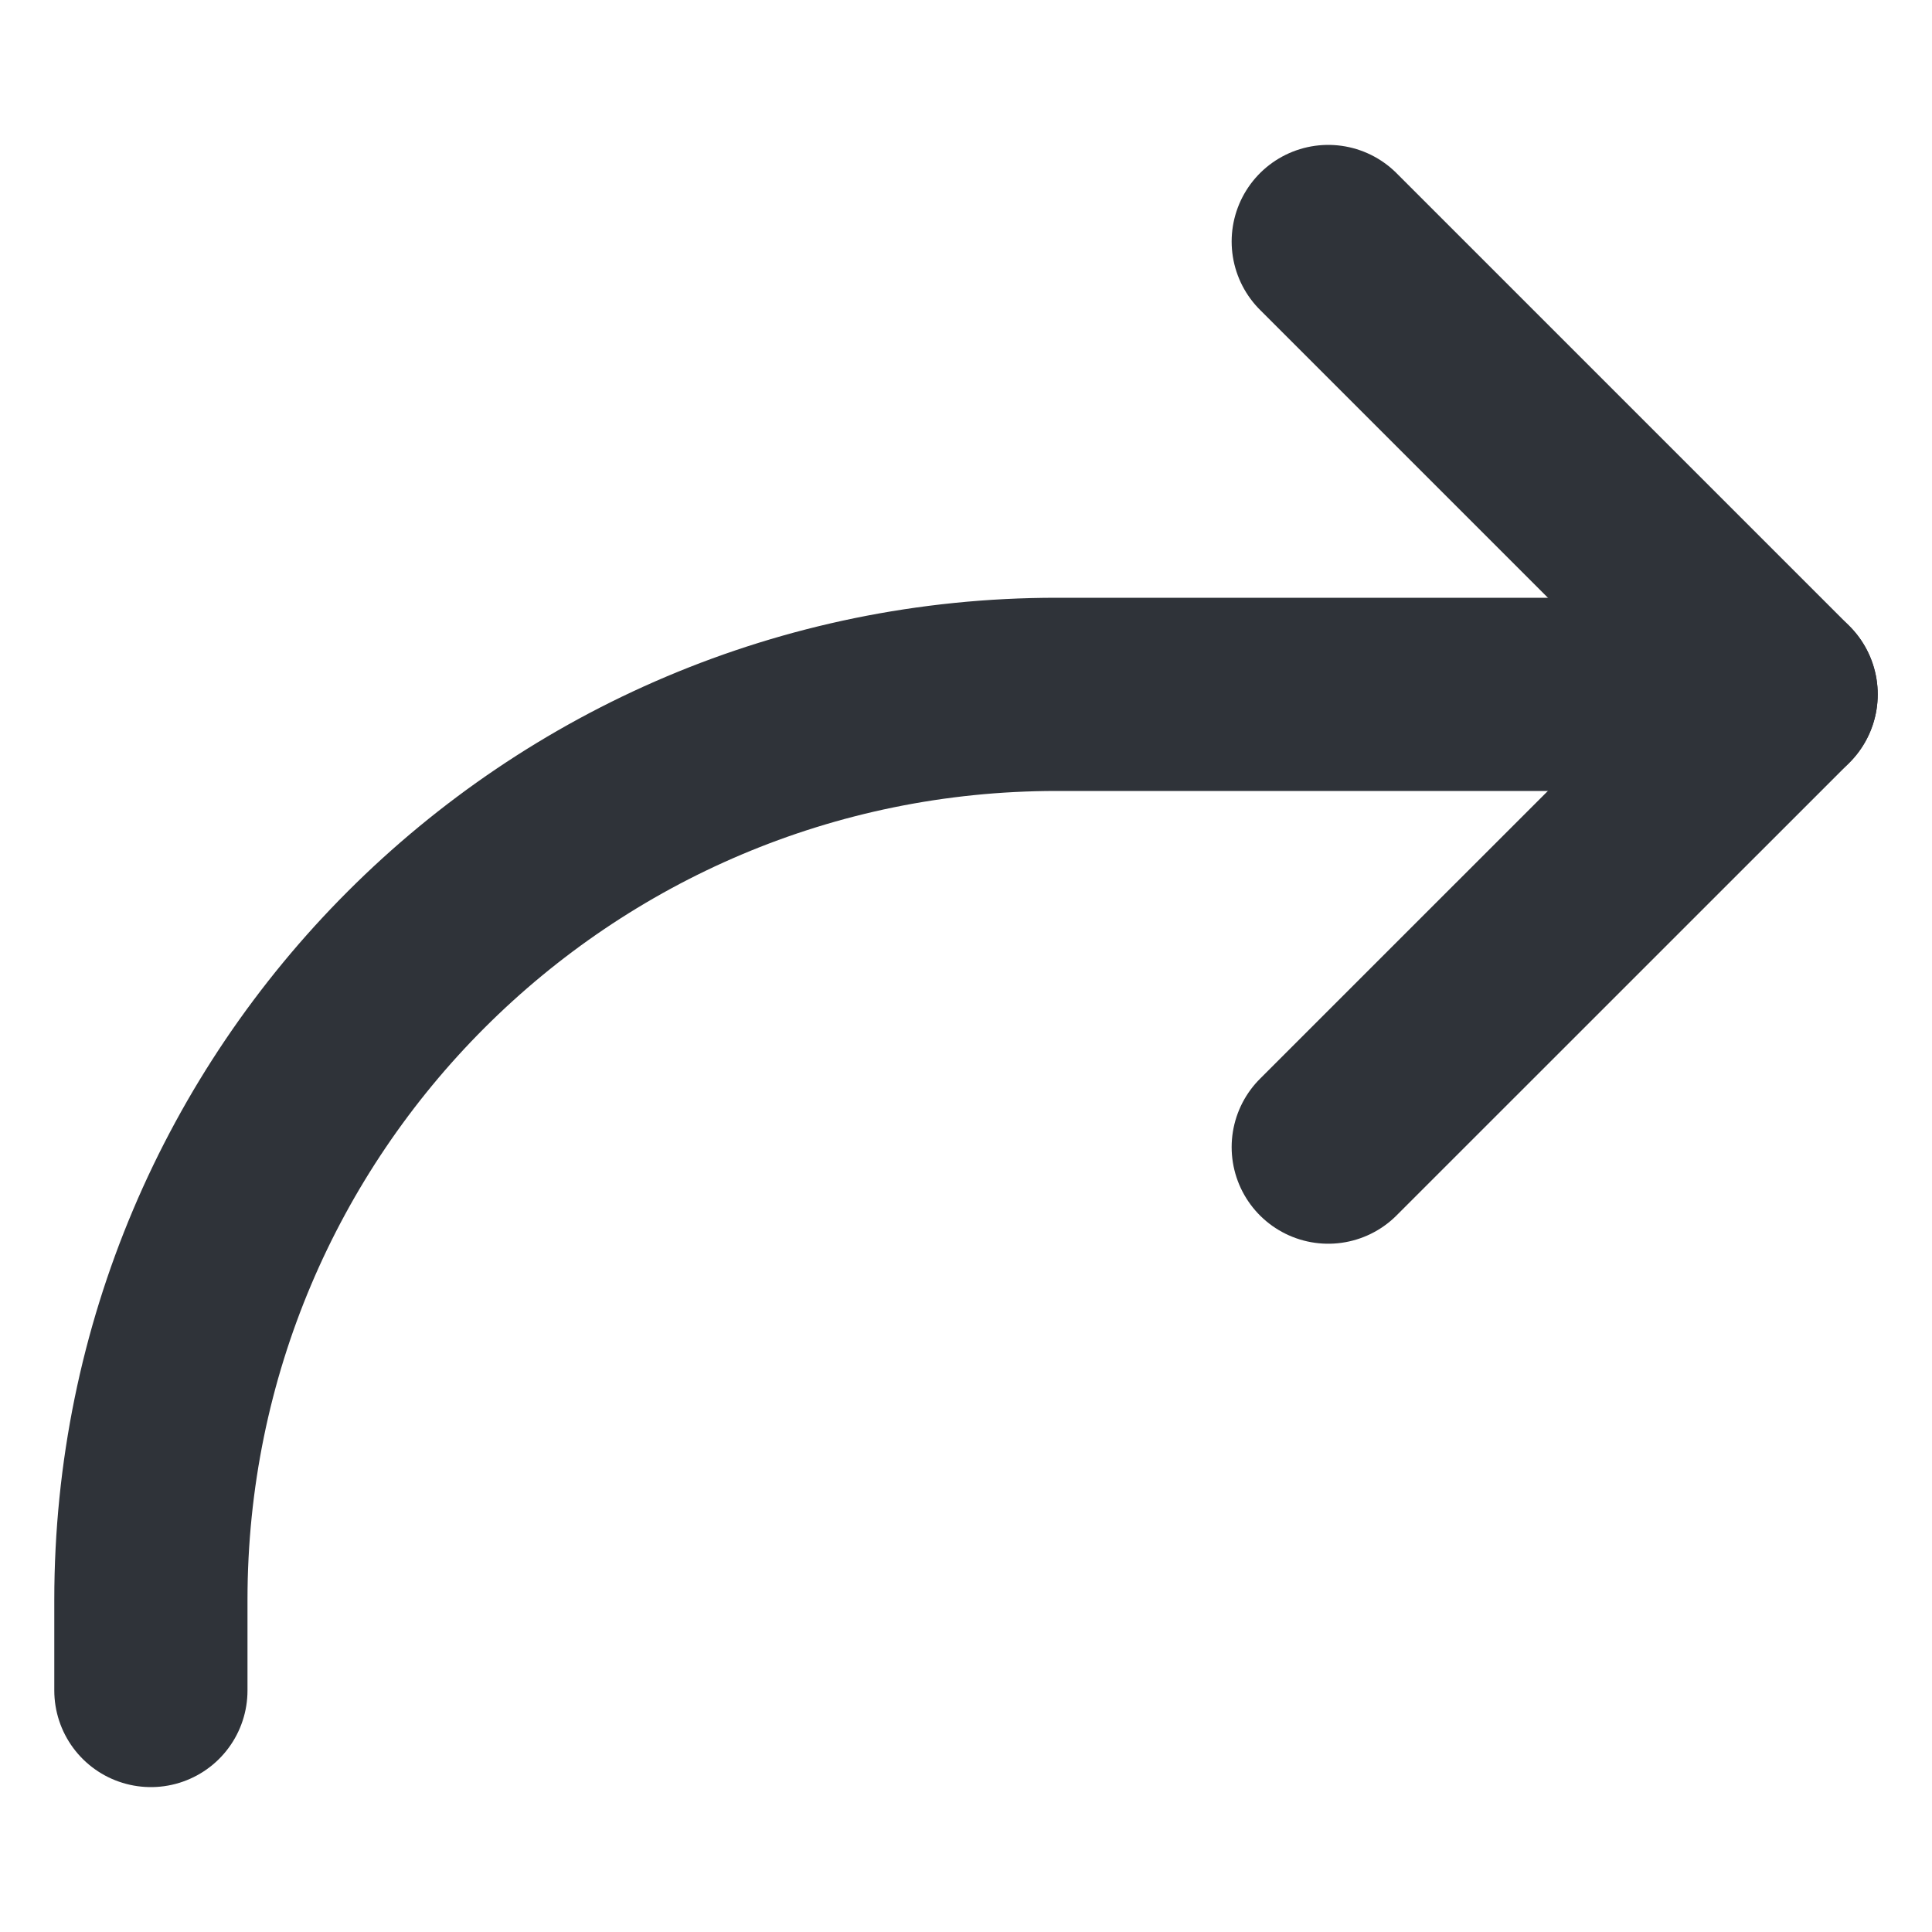 <svg width="20" height="20" viewBox="0 0 20 20" fill="none" xmlns="http://www.w3.org/2000/svg">
<path d="M13.75 2.5L18.438 7.188L13.75 11.875" stroke="#2F3339" stroke-width="2" stroke-linecap="round" stroke-linejoin="round"/>
<path d="M18.438 7.188H10.938C5.76 7.188 1.562 11.385 1.562 16.562V17.5" stroke="#2F3339" stroke-width="2" stroke-linecap="round" stroke-linejoin="round"/>
</svg>

